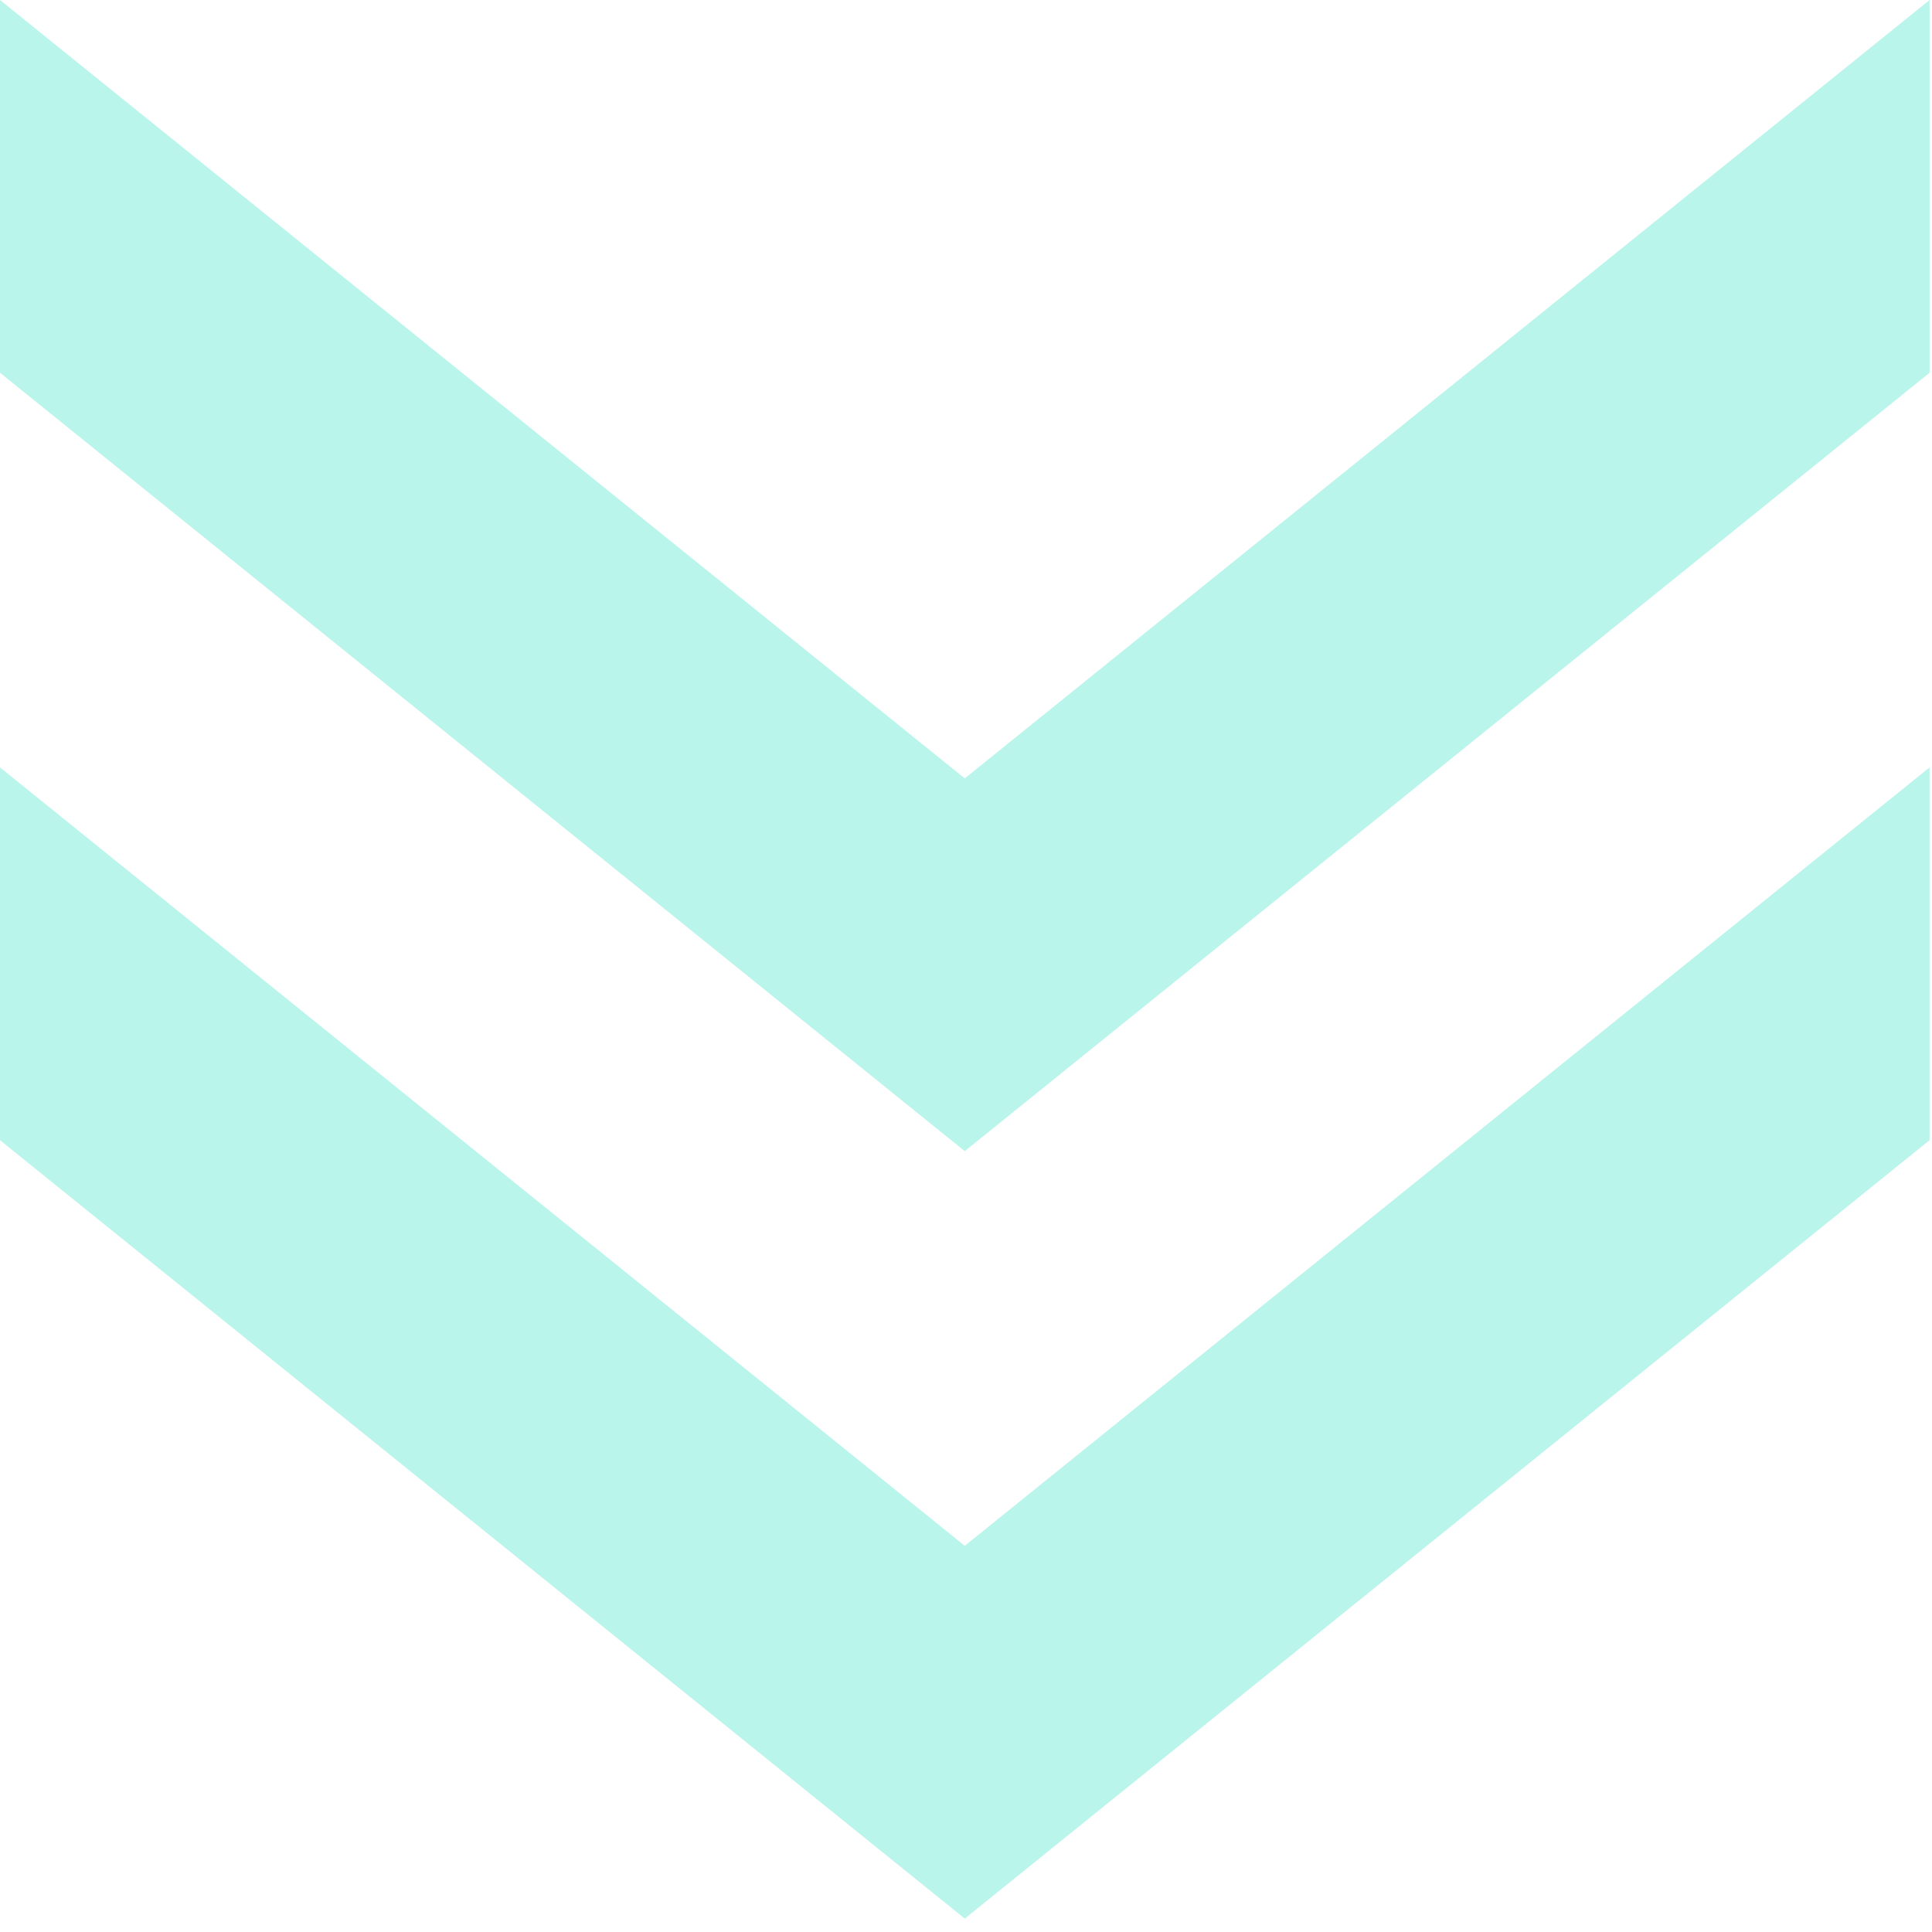 <svg width="72" height="72" viewBox="0 0 72 72" fill="none" xmlns="http://www.w3.org/2000/svg">
<path fill-rule="evenodd" clip-rule="evenodd" d="M71.909 13.891L71.909 0L35.954 29.009L35.954 42.9L71.909 13.891ZM35.954 29.009L35.954 42.9L9.09455e-05 13.891L9.15527e-05 4.33716e-06L35.954 29.009Z" fill="#B9F5EB"/>
<path fill-rule="evenodd" clip-rule="evenodd" d="M71.908 42.492L71.908 28.6L35.954 57.608L9.15527e-05 28.6L9.09455e-05 42.491L35.954 71.5L35.954 71.5L35.954 71.5L35.954 71.5L35.954 71.5L71.908 42.492Z" fill="#B9F5EB"/>
</svg>
